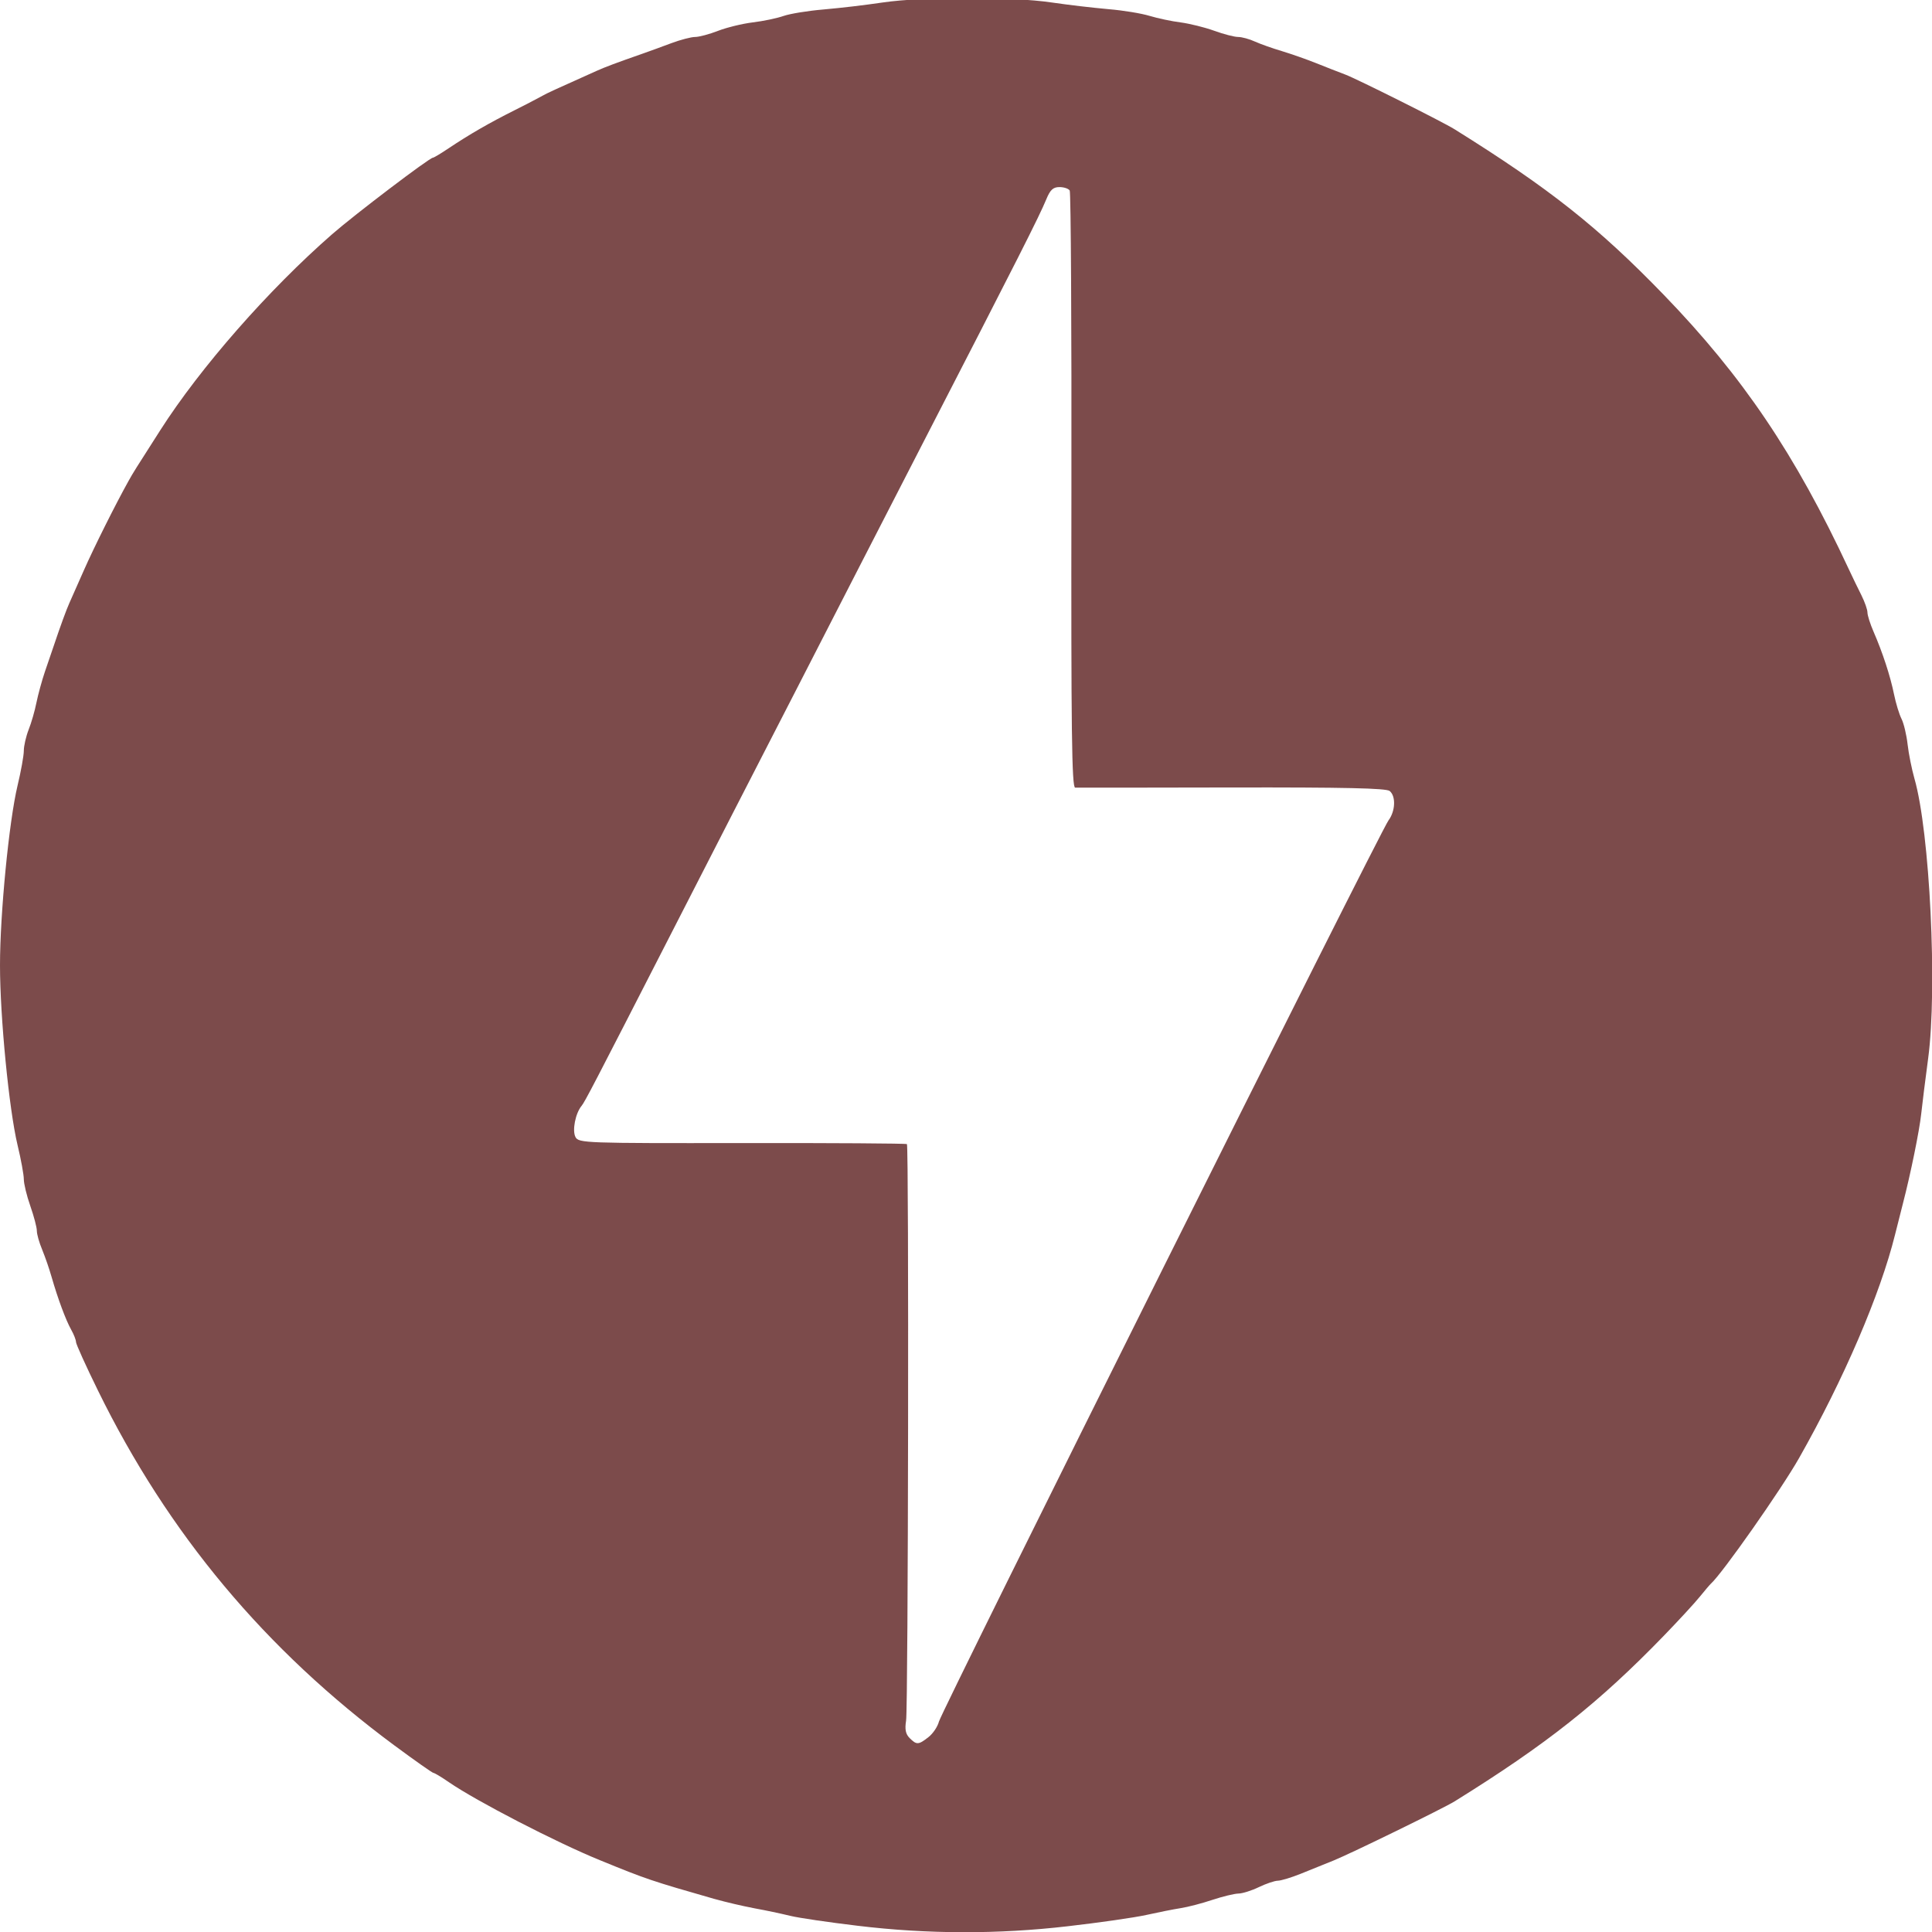 <svg width="128" height="128" viewBox="0 0 128 128" fill="none" xmlns="http://www.w3.org/2000/svg">
<g clip-path="url(#clip0_370_14472)">
<path d="M56.813 127.586C54.91 127.359 52.914 127.066 52.379 126.934C51.592 126.747 50.8 126.58 50.004 126.434C49.095 126.257 48.194 126.046 47.301 125.801C43.156 124.613 42.859 124.516 39.734 123.238C36.859 122.066 31.562 119.328 29.75 118.082C29.254 117.738 28.79 117.461 28.719 117.461C28.649 117.461 27.489 116.645 26.141 115.648C17.571 109.305 11.137 101.605 6.488 92.121C5.688 90.492 5.035 89.047 5.035 88.911C5.035 88.777 4.891 88.406 4.715 88.094C4.352 87.445 3.835 86.047 3.418 84.602C3.239 83.988 3.03 83.383 2.793 82.789C2.598 82.329 2.441 81.769 2.441 81.543C2.441 81.316 2.246 80.578 2.008 79.898C1.77 79.223 1.578 78.426 1.578 78.128C1.578 77.832 1.391 76.808 1.16 75.852C0.598 73.492 0 67.379 0 63.953C0 60.531 0.598 54.418 1.16 52.059C1.39 51.102 1.578 50.059 1.578 49.739C1.578 49.418 1.723 48.789 1.898 48.339C2.078 47.891 2.308 47.086 2.414 46.551C2.524 46.016 2.774 45.094 2.977 44.496L3.567 42.77C4 41.477 4.402 40.383 4.594 39.957C4.704 39.719 5.133 38.747 5.551 37.797C6.227 36.262 7.676 33.367 8.523 31.852C8.832 31.297 8.949 31.113 10.621 28.5C13.27 24.352 17.797 19.191 22.011 15.512C23.496 14.215 28.457 10.449 28.68 10.449C28.742 10.449 29.21 10.168 29.723 9.824C31.07 8.922 32.391 8.156 34.113 7.293C34.731 6.987 35.343 6.669 35.949 6.34C36.234 6.176 36.769 5.93 39.516 4.7C40.121 4.43 40.773 4.184 42.652 3.527C43.066 3.383 43.898 3.078 44.492 2.855C45.09 2.633 45.793 2.449 46.055 2.449C46.313 2.449 46.992 2.269 47.563 2.047C48.133 1.824 49.168 1.57 49.867 1.484C50.563 1.402 51.488 1.207 51.922 1.054C52.352 0.906 53.532 0.714 54.543 0.629C55.861 0.51 57.175 0.355 58.484 0.164C61.172 -0.23 67.016 -0.23 69.676 0.164C70.932 0.344 72.193 0.492 73.457 0.609C74.41 0.688 75.625 0.887 76.16 1.051C76.695 1.211 77.621 1.411 78.215 1.484C78.809 1.563 79.809 1.809 80.437 2.035C81.067 2.265 81.781 2.449 82.027 2.449C82.273 2.449 82.781 2.586 83.152 2.758C83.527 2.926 84.32 3.207 84.918 3.383C85.512 3.563 86.531 3.918 87.188 4.18C87.84 4.441 88.715 4.785 89.133 4.941C89.903 5.231 95.593 8.078 96.367 8.563C102.648 12.48 105.879 15.039 110.223 19.527C115.461 24.941 118.938 30.097 122.477 37.687C122.727 38.223 123.109 39.016 123.328 39.445C123.543 39.879 123.723 40.387 123.723 40.575C123.723 40.765 123.903 41.335 124.125 41.844C124.727 43.227 125.242 44.801 125.485 46.004C125.605 46.594 125.828 47.324 125.98 47.625C126.133 47.925 126.312 48.688 126.383 49.313C126.453 49.937 126.66 50.961 126.836 51.582C127.856 55.113 128.363 65.516 127.746 70.117C127.563 71.484 127.356 73.137 127.286 73.789C127.168 74.906 126.578 77.793 126.074 79.734L125.554 81.789C124.574 85.746 122.152 91.383 119.195 96.598C118.023 98.668 114.094 104.266 113.352 104.922C113.285 104.98 112.953 105.372 112.617 105.785C112.281 106.203 111.203 107.371 110.227 108.379C105.926 112.82 102.457 115.566 96.367 119.348C95.645 119.797 89.52 122.789 88.375 123.254C87.781 123.492 86.789 123.894 86.172 124.144C85.559 124.391 84.875 124.598 84.66 124.602C84.445 124.605 83.879 124.797 83.402 125.027C82.926 125.257 82.32 125.449 82.051 125.453C81.785 125.457 81.008 125.645 80.324 125.871C79.641 126.101 78.691 126.348 78.214 126.421C77.738 126.496 76.719 126.699 75.945 126.871C75.172 127.043 72.835 127.379 70.758 127.617C66.125 128.157 61.444 128.147 56.813 127.586ZM61.516 115.086C61.816 114.852 62.125 114.386 62.207 114.059C62.387 113.336 91.441 55.089 91.988 54.359C92.449 53.742 92.492 52.754 92.07 52.406C91.848 52.219 89.066 52.16 81.64 52.172C76.07 52.184 71.387 52.188 71.234 52.184C71.008 52.176 70.961 48.454 70.984 32.512C71 21.695 70.949 12.746 70.871 12.622C70.793 12.496 70.488 12.395 70.191 12.395C69.773 12.395 69.578 12.575 69.321 13.203C68.836 14.371 67.496 17.023 60.973 29.688C59.618 32.316 58.266 34.946 56.918 37.578C55.762 39.84 53.938 43.391 52.871 45.468C49.999 51.051 47.133 56.637 44.273 62.227C39.34 71.863 38.743 73.012 38.531 73.266C38.121 73.762 37.898 74.906 38.129 75.336C38.339 75.73 38.758 75.746 49.172 75.73C55.125 75.723 60.035 75.754 60.086 75.8C60.223 75.941 60.172 113.11 60.031 113.996C59.938 114.578 60 114.886 60.266 115.152C60.726 115.613 60.852 115.609 61.516 115.086Z" fill="#7C4B4B"/>
</g>
<defs>
<clipPath id="clip0_370_14472">
<rect width="128" height="128" fill="white"/>
</clipPath>
</defs>
</svg>
